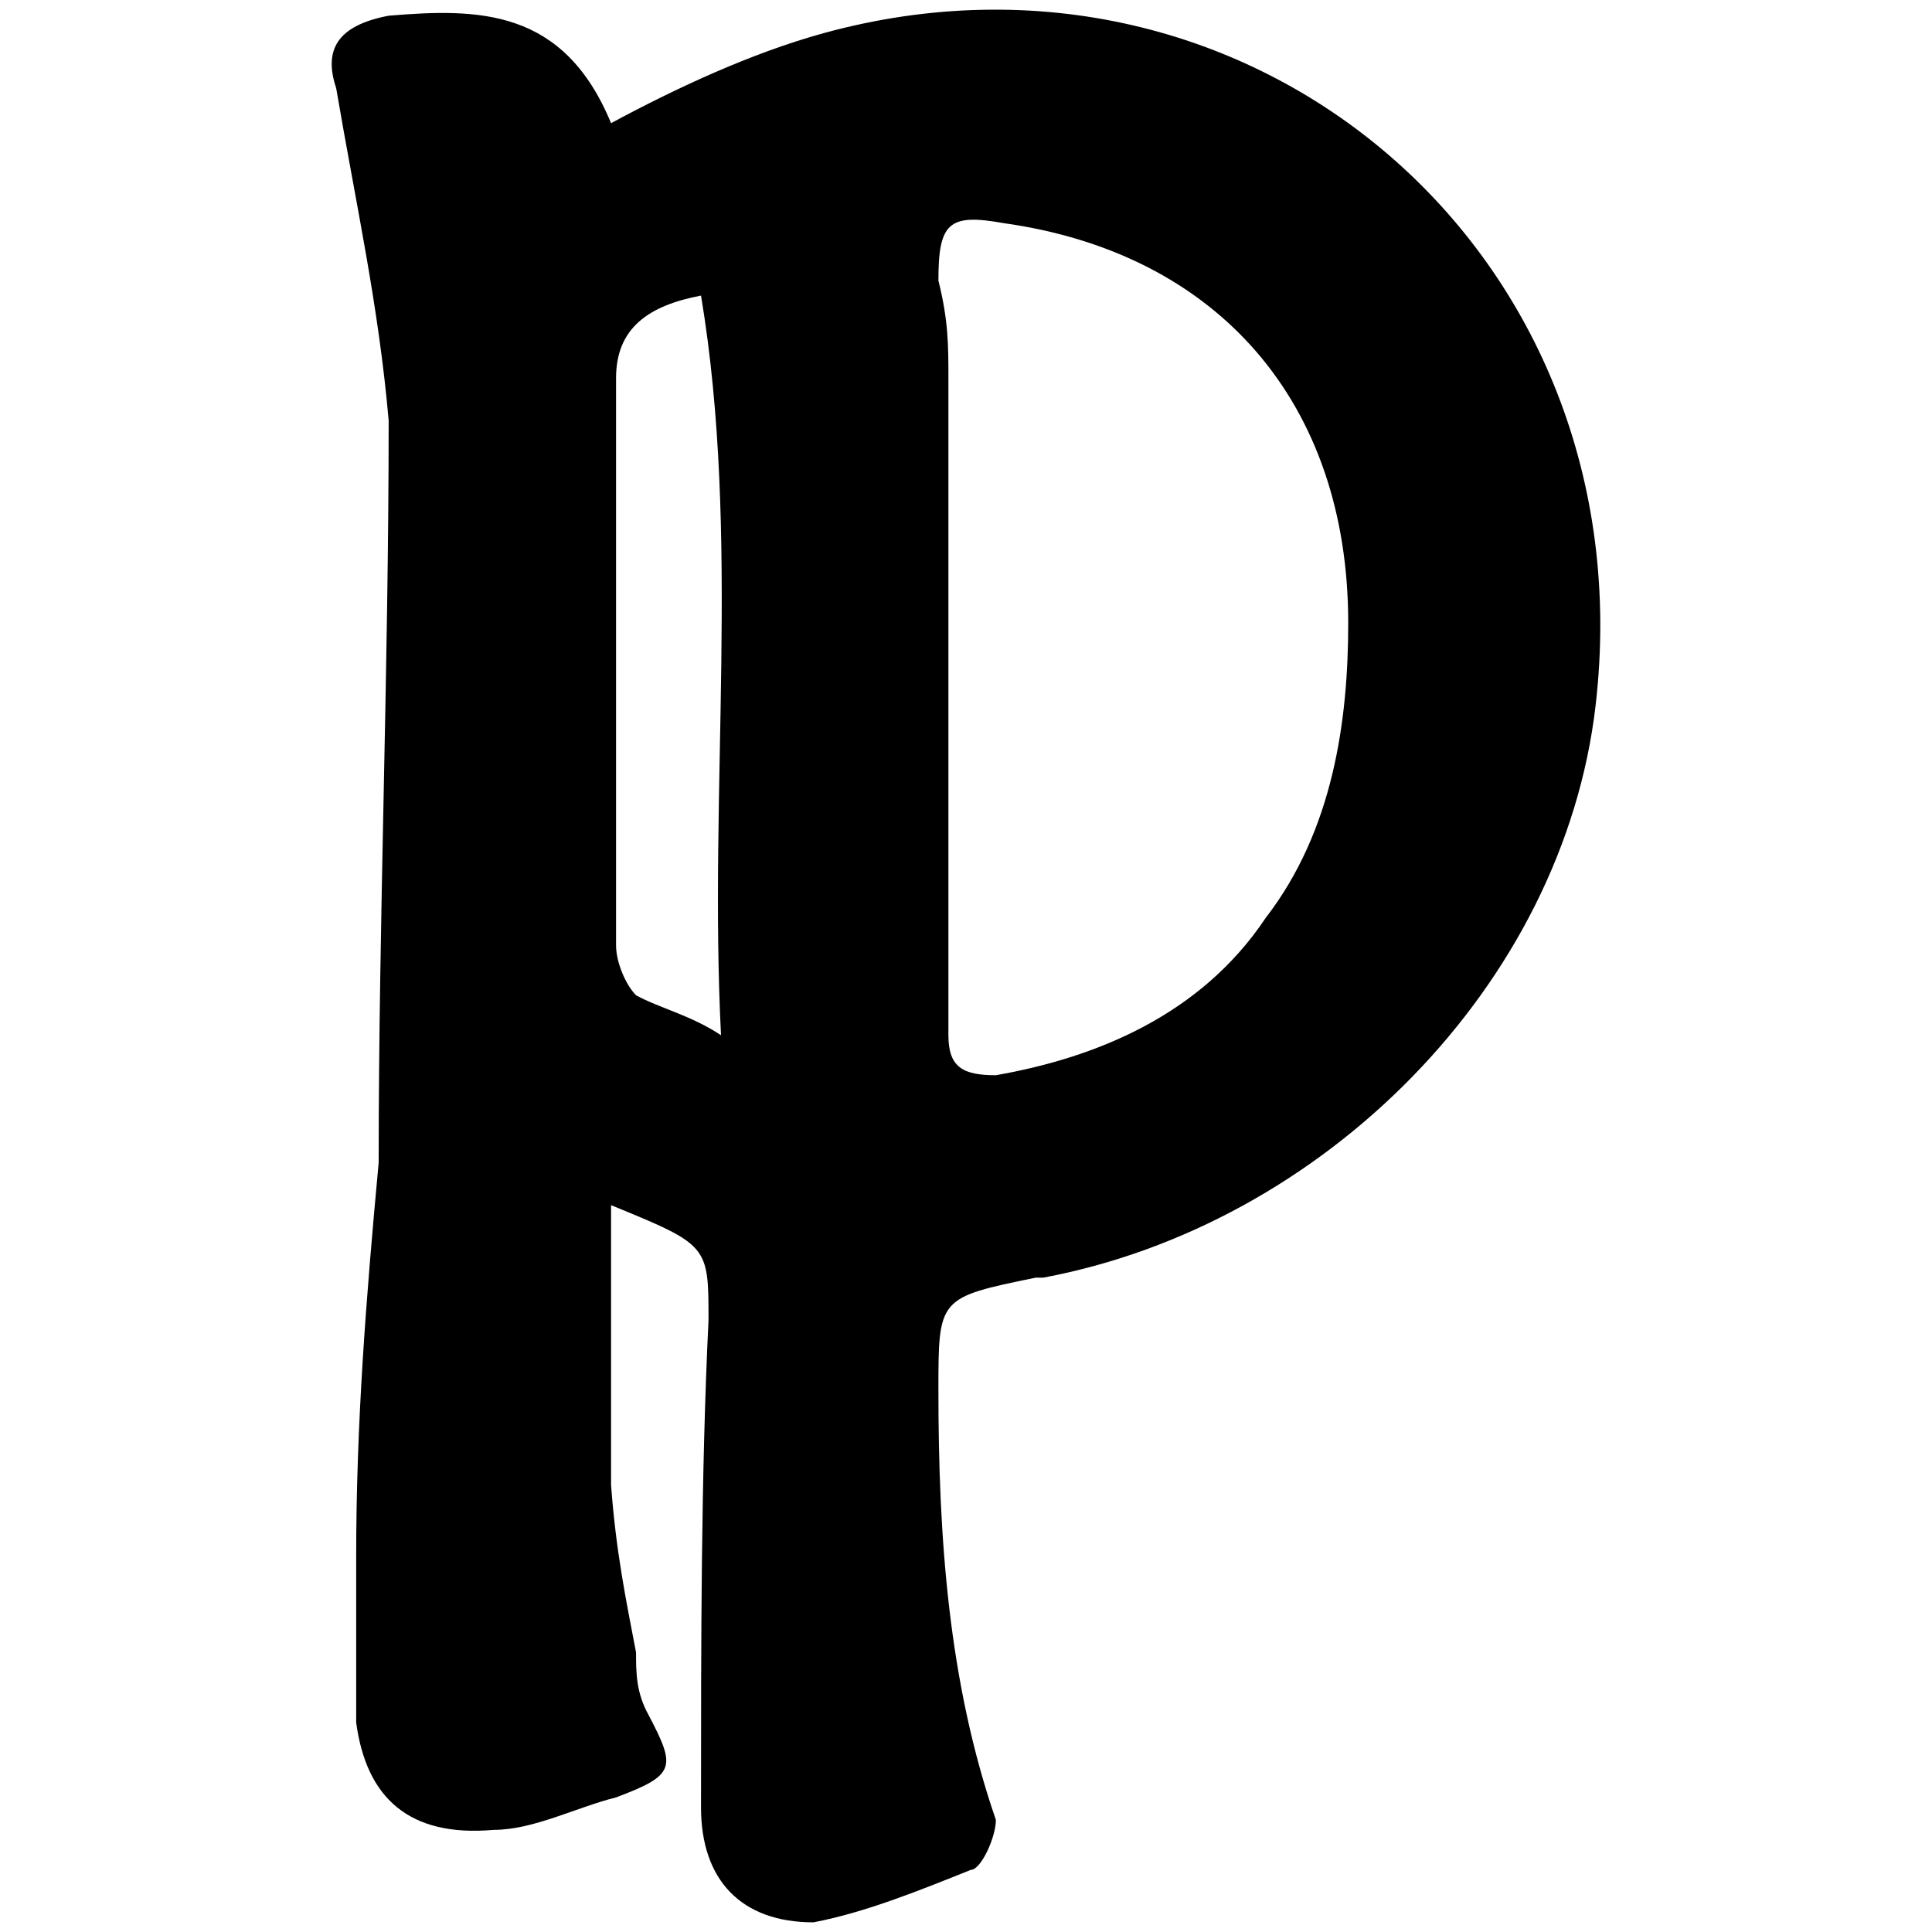 <svg xmlns="http://www.w3.org/2000/svg" width="1000" height="1000">
  <path d="M316.283 63.745C291.71 4.25 247.733 4.25 201.17 8.13c-27.161 5.174-33.628 18.108-27.161 37.509 10.347 60.79 21.988 112.526 27.161 172.023 0 130.633-5.173 257.387-5.173 384.14-6.467 69.844-11.641 134.515-11.641 204.358v85.365c5.174 38.802 27.162 59.497 71.137 55.616 20.695 0 42.683-11.64 63.377-16.814 31.042-11.64 31.042-15.52 16.814-42.682-6.467-11.64-6.467-21.988-6.467-32.335-5.173-27.162-10.347-51.736-12.934-86.658V623.789c50.443 20.695 50.443 20.695 50.443 59.497-3.88 80.191-3.88 165.556-3.88 252.214 0 37.509 20.694 59.496 58.203 59.496 27.161-5.173 55.616-16.814 81.484-27.161 5.174 0 12.934-16.814 12.934-25.868C490.893 870.83 485.72 795.812 485.72 719.5c0-47.856 0-47.856 50.443-58.203h3.88c144.861-27.161 269.028-151.328 285.842-296.19 27.162-234.106-178.49-408.715-399.661-347.925-37.51 10.347-76.311 28.455-109.94 46.562zm2.587 425.53V195.673c0-25.868 16.814-37.51 43.976-42.683 20.694 124.167 3.88 254.801 10.347 382.848-15.52-10.347-32.335-14.227-43.976-20.694-5.173-5.174-10.347-16.815-10.347-25.869zM485.72 145.23c0-29.748 5.173-34.922 33.628-29.748 111.232 15.52 178.49 93.125 178.49 206.944 0 50.443-7.76 107.353-42.683 152.622-33.628 50.443-87.951 72.43-139.688 81.484-16.814 0-24.574-3.88-24.574-20.694V195.673c0-16.815 0-29.749-5.174-50.443z" style="fill:#000;fill-opacity:1;fill-rule:nonzero;stroke:none"/>
</svg>
